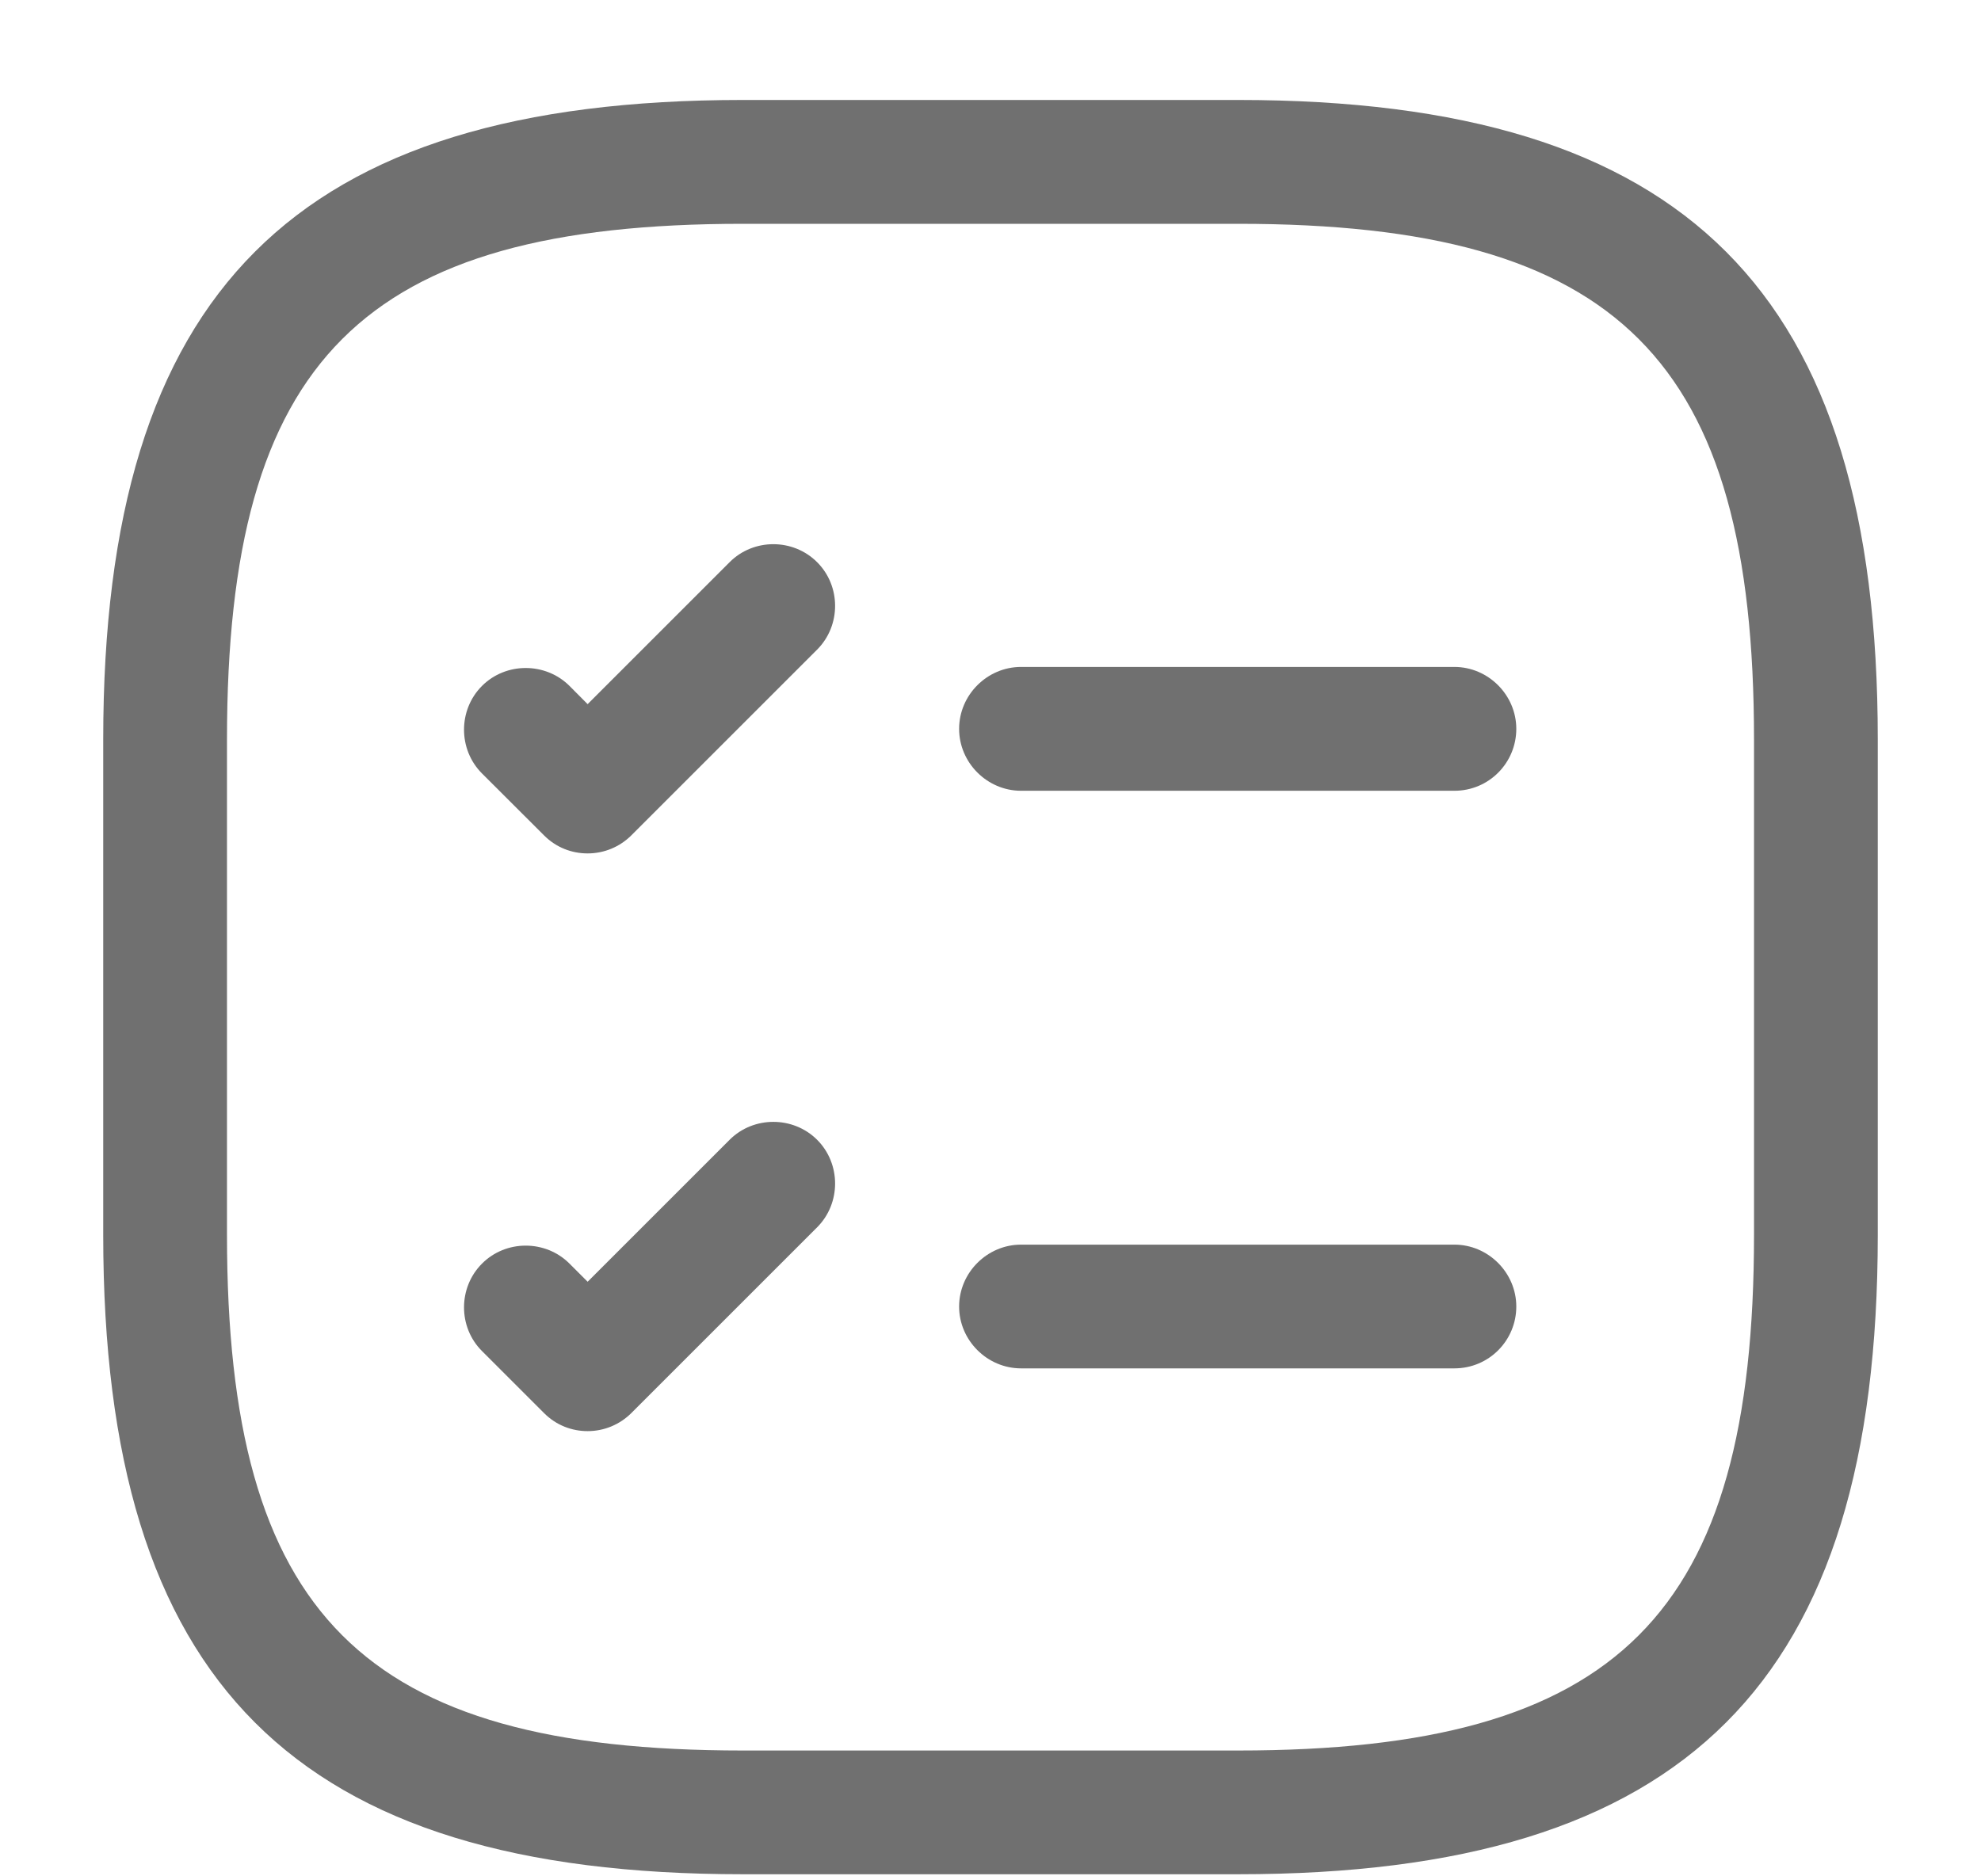 <svg width="19" height="18" viewBox="0 0 19 18" fill="none" xmlns="http://www.w3.org/2000/svg">
<path d="M5.636 8.187C5.486 8.187 5.335 8.132 5.217 8.013L4.623 7.42C4.393 7.19 4.393 6.81 4.623 6.58C4.852 6.351 5.232 6.351 5.462 6.58L5.636 6.755L6.998 5.393C7.227 5.163 7.607 5.163 7.837 5.393C8.067 5.622 8.067 6.002 7.837 6.232L6.056 8.013C5.945 8.124 5.795 8.187 5.636 8.187Z" fill="black" fill-opacity="0.56"/>
<path d="M13.949 7.586H9.793C9.468 7.586 9.199 7.317 9.199 6.992C9.199 6.667 9.468 6.398 9.793 6.398H13.949C14.274 6.398 14.543 6.667 14.543 6.992C14.543 7.317 14.282 7.586 13.949 7.586Z" fill="black" fill-opacity="0.56"/>
<path d="M9.793 13.127H13.949C14.282 13.127 14.543 12.858 14.543 12.534C14.543 12.209 14.274 11.94 13.949 11.94H9.793C9.468 11.94 9.199 12.209 9.199 12.534C9.199 12.858 9.468 13.127 9.793 13.127Z" fill="black" fill-opacity="0.56"/>
<path d="M5.636 13.729C5.486 13.729 5.335 13.674 5.217 13.555L4.623 12.961C4.393 12.732 4.393 12.352 4.623 12.122C4.852 11.892 5.232 11.892 5.462 12.122L5.636 12.296L6.998 10.934C7.227 10.705 7.607 10.705 7.837 10.934C8.067 11.164 8.067 11.544 7.837 11.774L6.056 13.555C5.945 13.666 5.795 13.729 5.636 13.729Z" fill="black" fill-opacity="0.56"/>
<path fill-rule="evenodd" clip-rule="evenodd" d="M7.125 17.98H11.875C16.174 17.98 18.01 16.144 18.01 11.845V7.095C18.01 2.796 16.174 0.959 11.875 0.959H7.125C2.826 0.959 0.99 2.796 0.99 7.095V11.845C0.99 16.144 2.826 17.98 7.125 17.98ZM2.177 7.095C2.177 3.445 3.475 2.147 7.125 2.147H11.875C15.524 2.147 16.823 3.445 16.823 7.095V11.845C16.823 15.495 15.524 16.793 11.875 16.793H7.125C3.475 16.793 2.177 15.495 2.177 11.845V7.095Z" fill="black" fill-opacity="0.56"/>
</svg>
